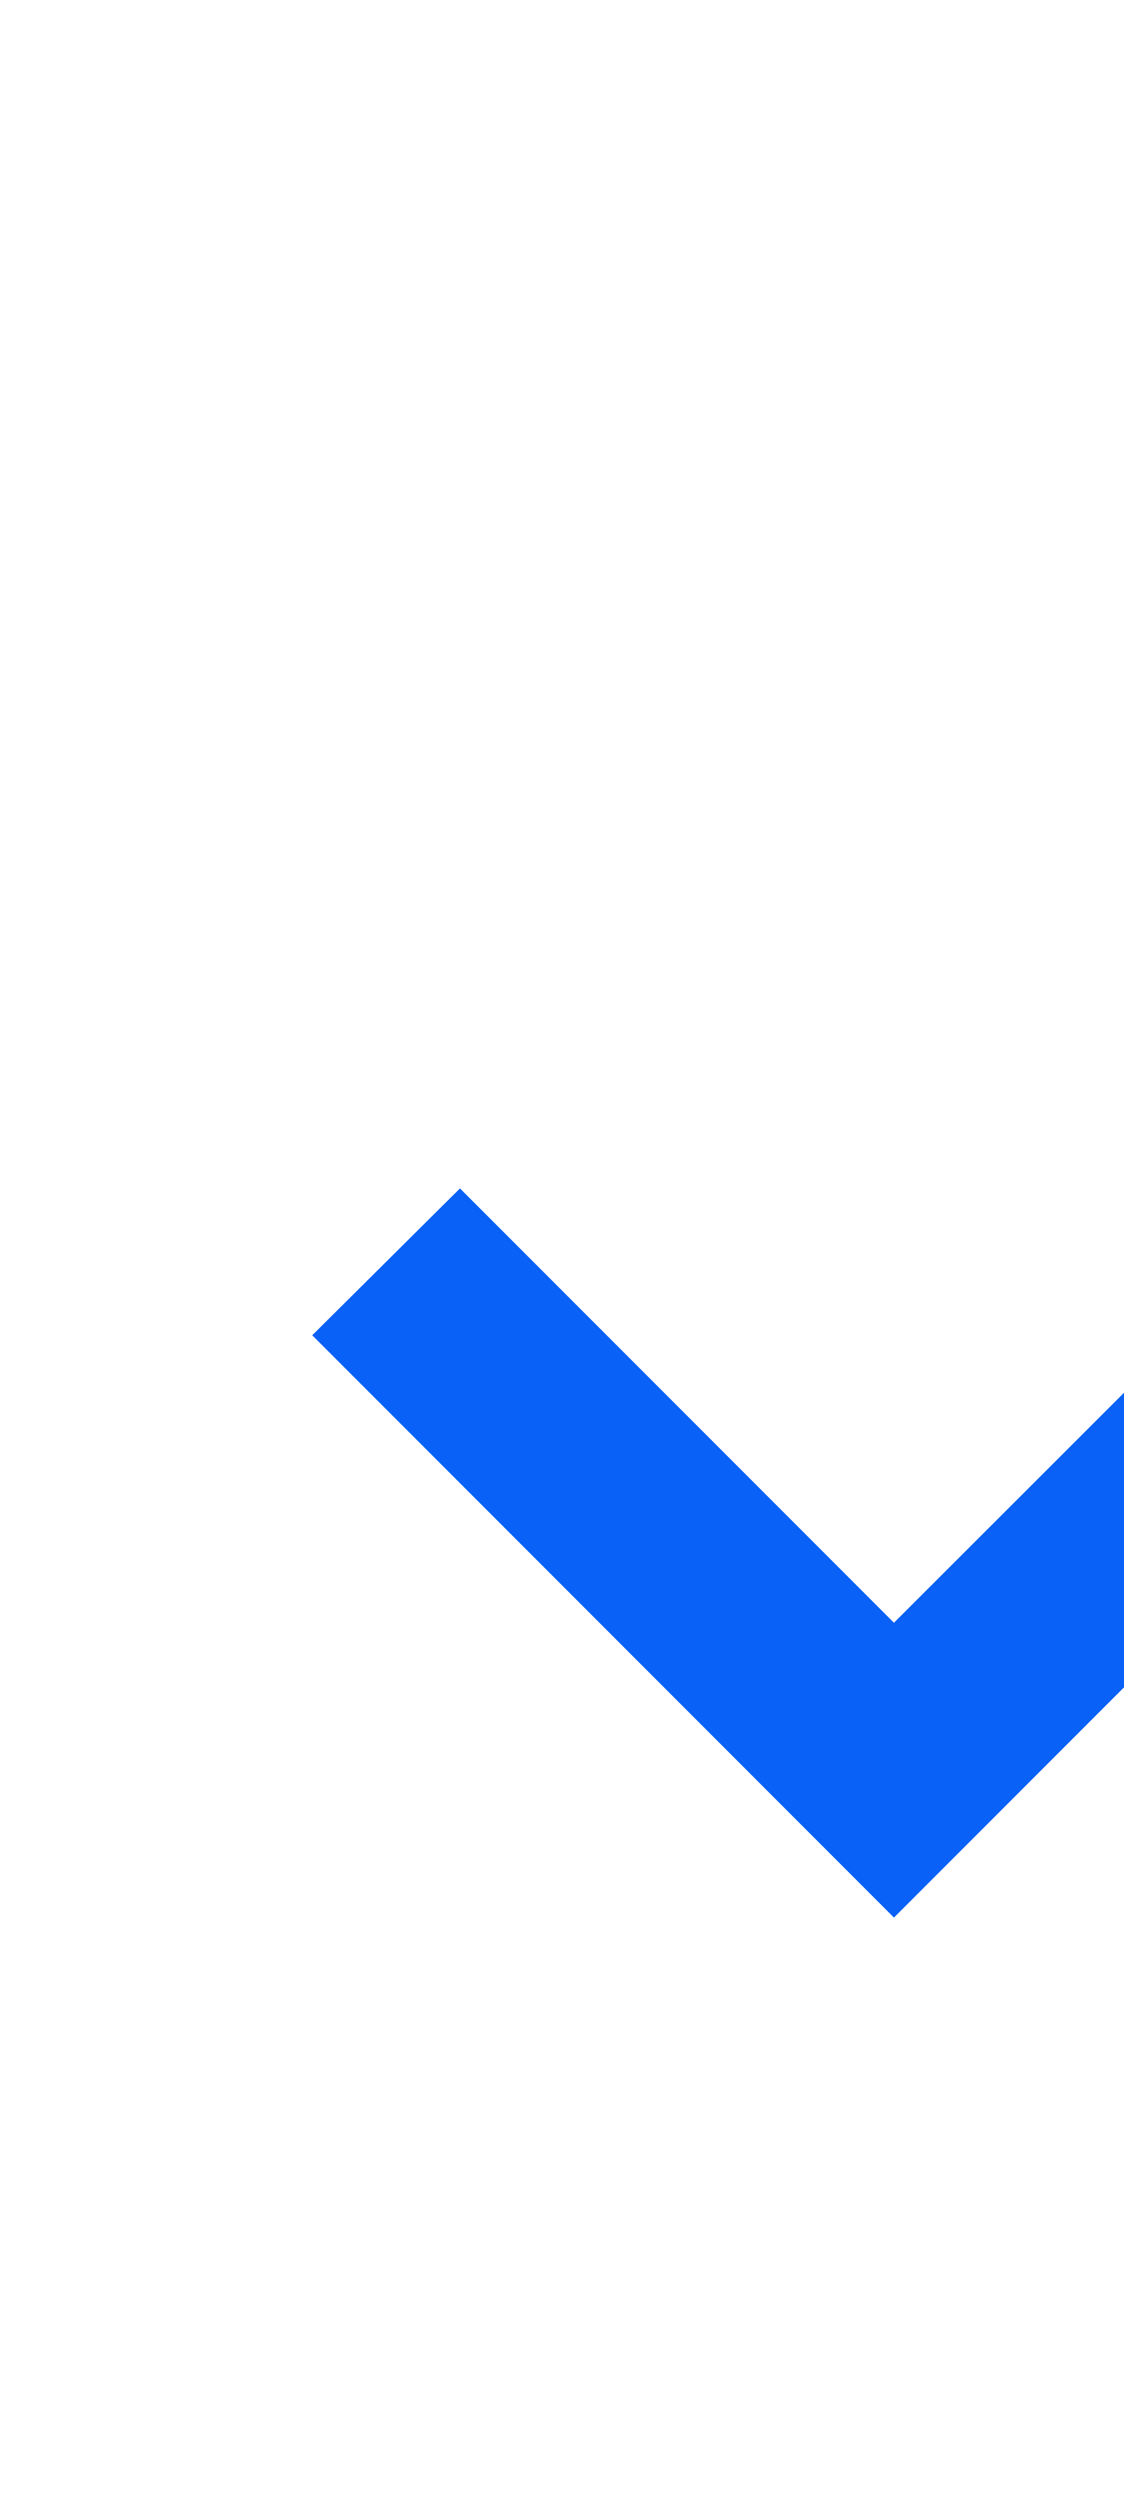 <svg width="9" height="20" viewBox="0 0 9 20" fill="none" xmlns="http://www.w3.org/2000/svg">
<path d="M7.158 12.983L3.683 9.508L2.5 10.683L7.158 15.342L17.158 5.342L15.983 4.167L7.158 12.983Z" fill="#0A61F7"/>
</svg>
